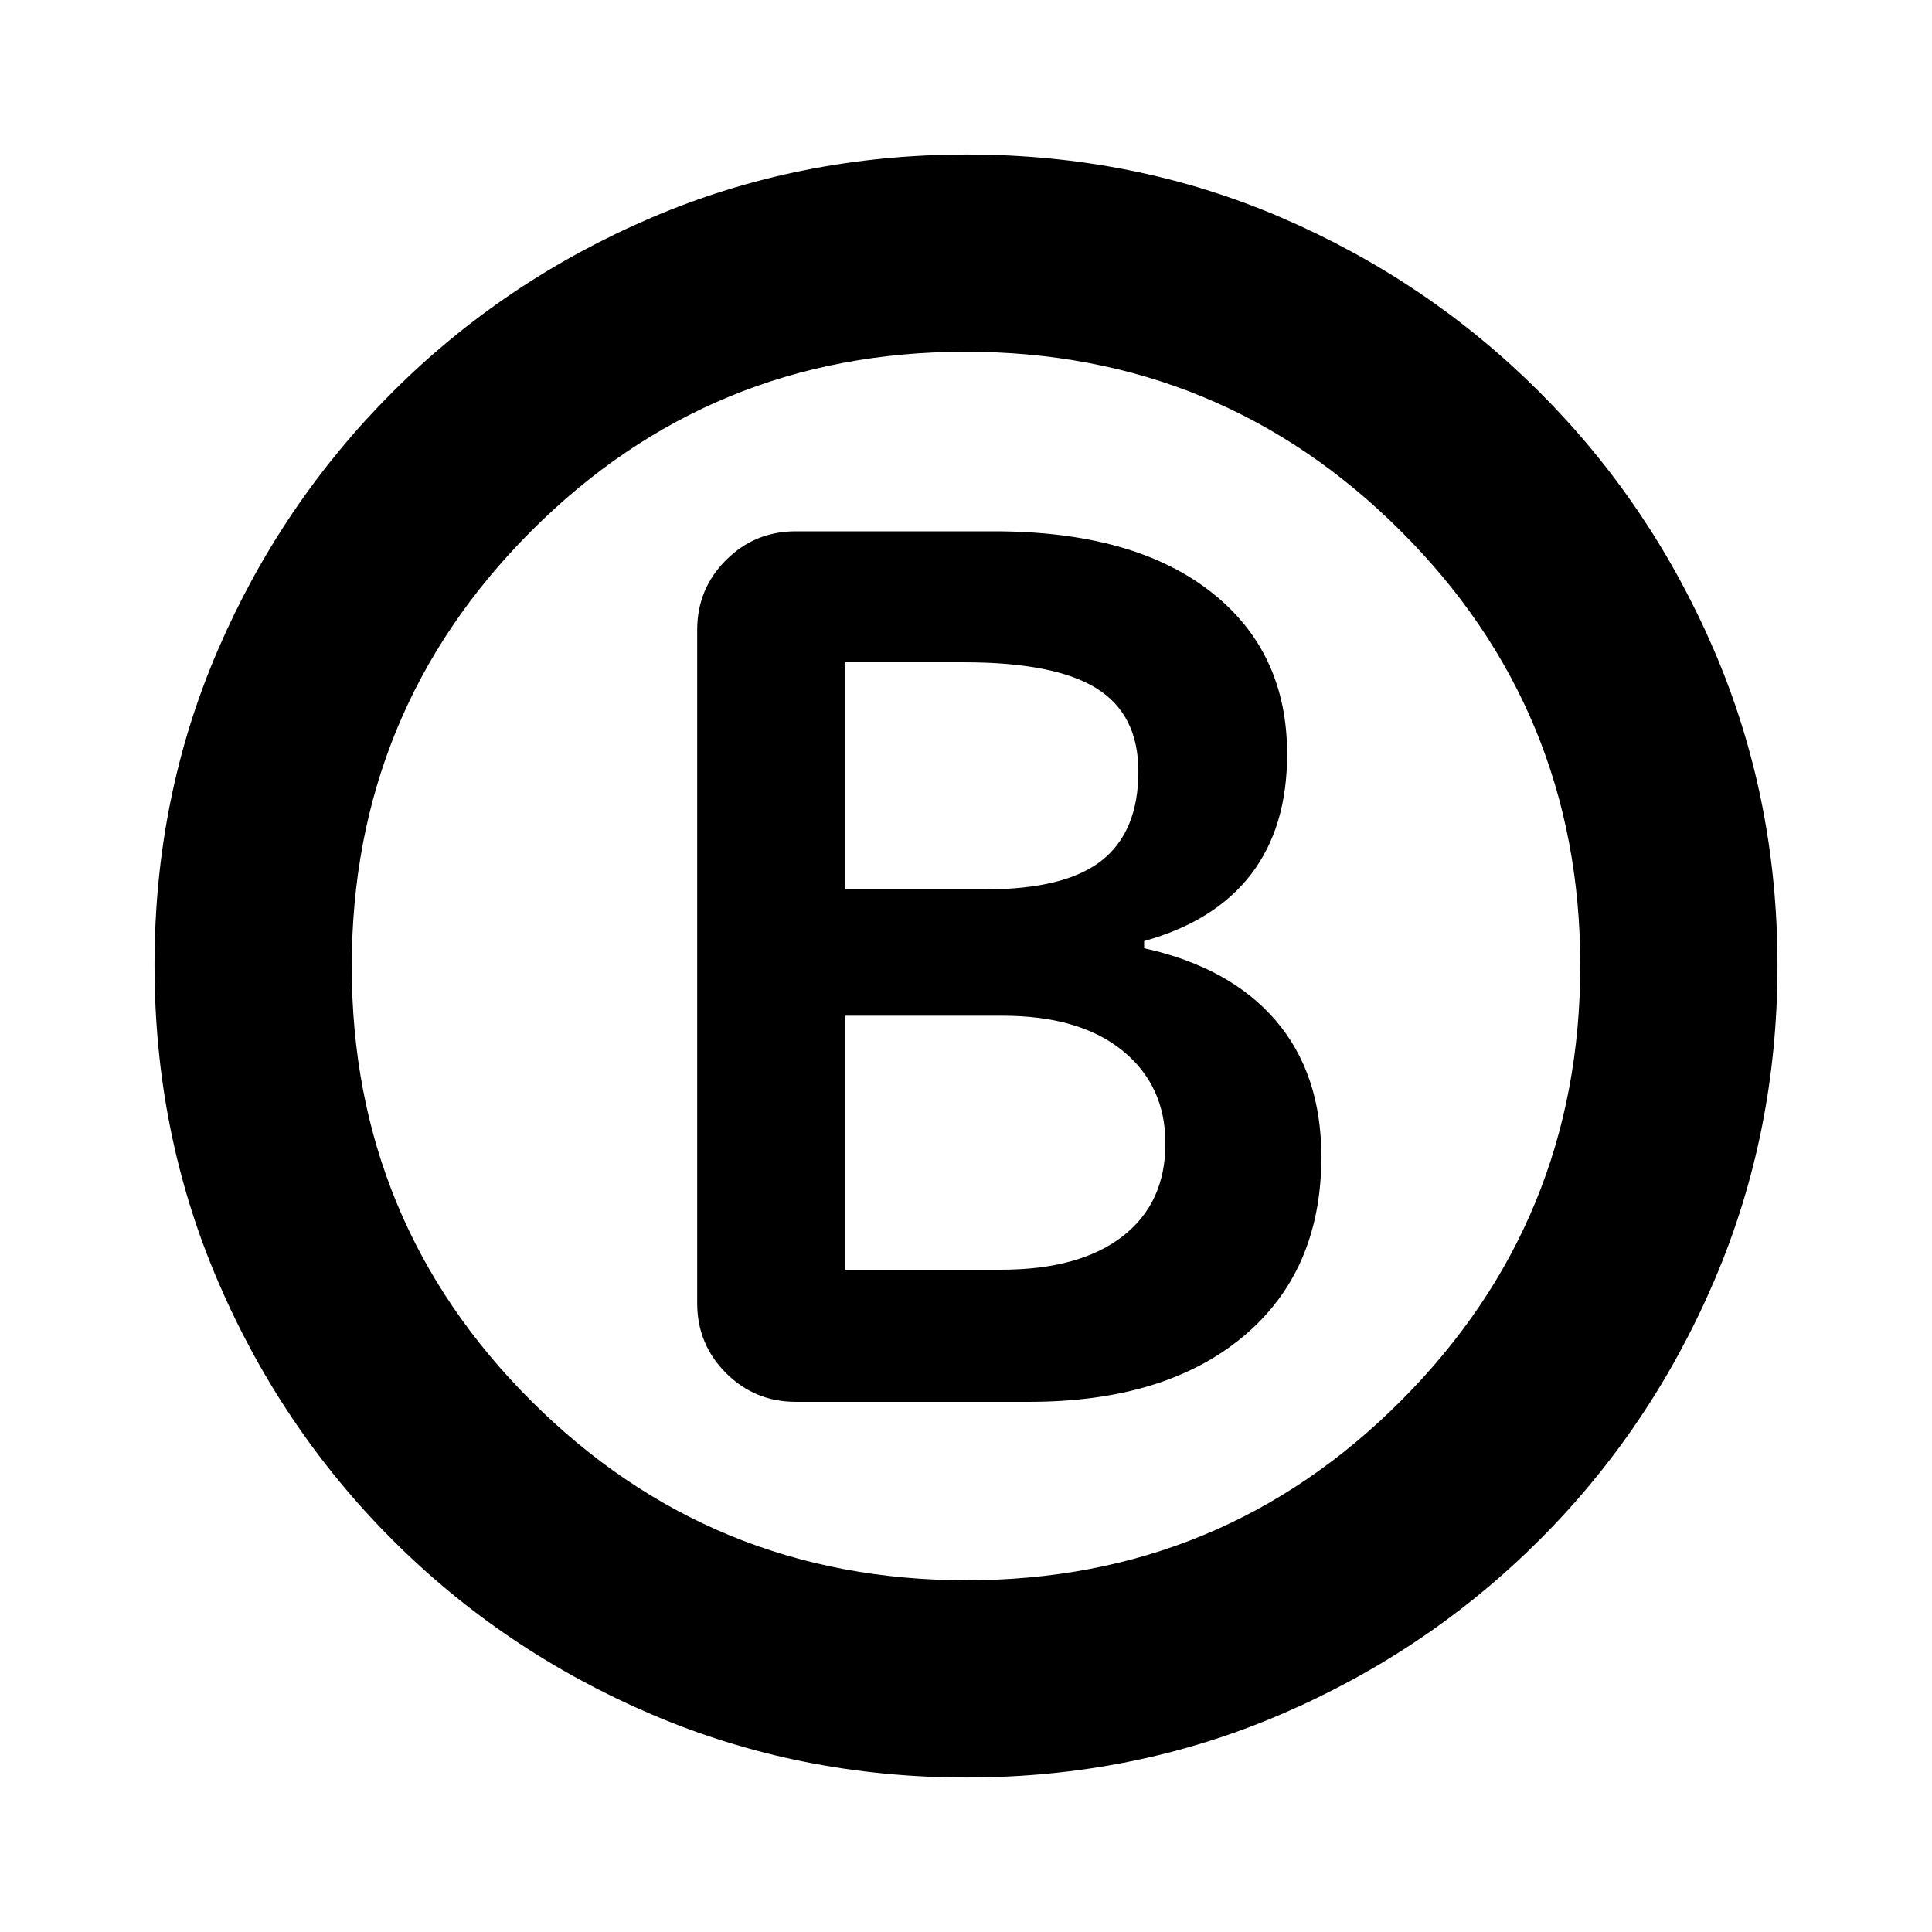 <svg xmlns="http://www.w3.org/2000/svg" height="20" viewBox="0 -960 960 960" width="20"><path d="M395.44-263.43h115.91q67.52 0 106.37-32.44 38.85-32.43 38.85-89.29 0-41.36-22.7-67.8-22.7-26.43-65.35-35.88v-3.55q35.09-9.74 53.07-33.11 17.98-23.37 17.98-59.76 0-51.39-38.42-81.07Q562.74-696 494.04-696h-98.6q-20.39 0-34.7 14.31-14.31 14.3-14.31 34.69v334.56q0 20.39 14.31 34.7 14.31 14.31 34.7 14.31Zm24.65-254.66v-112.82h58.78q45.22 0 66 12.95 20.78 12.96 20.78 41.26 0 29.83-18.13 44.22t-57.82 14.39h-69.61Zm0 189V-455.3h77.99q38.27 0 59.64 17.3 21.37 17.3 21.37 46.21 0 29.66-21.37 46.18t-60.33 16.52h-77.3Zm60.19 252.31q-83.24 0-156.63-31.41-73.39-31.42-128.72-86.74-55.32-55.33-86.74-128.68-31.41-73.35-31.41-156.85t31.41-156.39q31.42-72.89 86.74-128.22 55.33-55.32 128.68-86.74 73.35-31.41 156.85-31.41t156.39 31.41q72.89 31.42 128.22 86.74 55.32 55.33 86.74 128.45 31.41 73.11 31.41 156.34 0 83.24-31.41 156.63-31.42 73.39-86.74 128.72-55.33 55.32-128.45 86.74-73.11 31.41-156.34 31.41Zm-.05-98q126.94 0 215.97-89.25 89.02-89.26 89.02-216.2 0-126.94-89.25-215.97-89.26-89.02-216.2-89.02-126.94 0-215.97 89.25-89.02 89.26-89.02 216.2 0 126.94 89.25 215.97 89.26 89.02 216.2 89.02ZM480-480Z"/></svg>